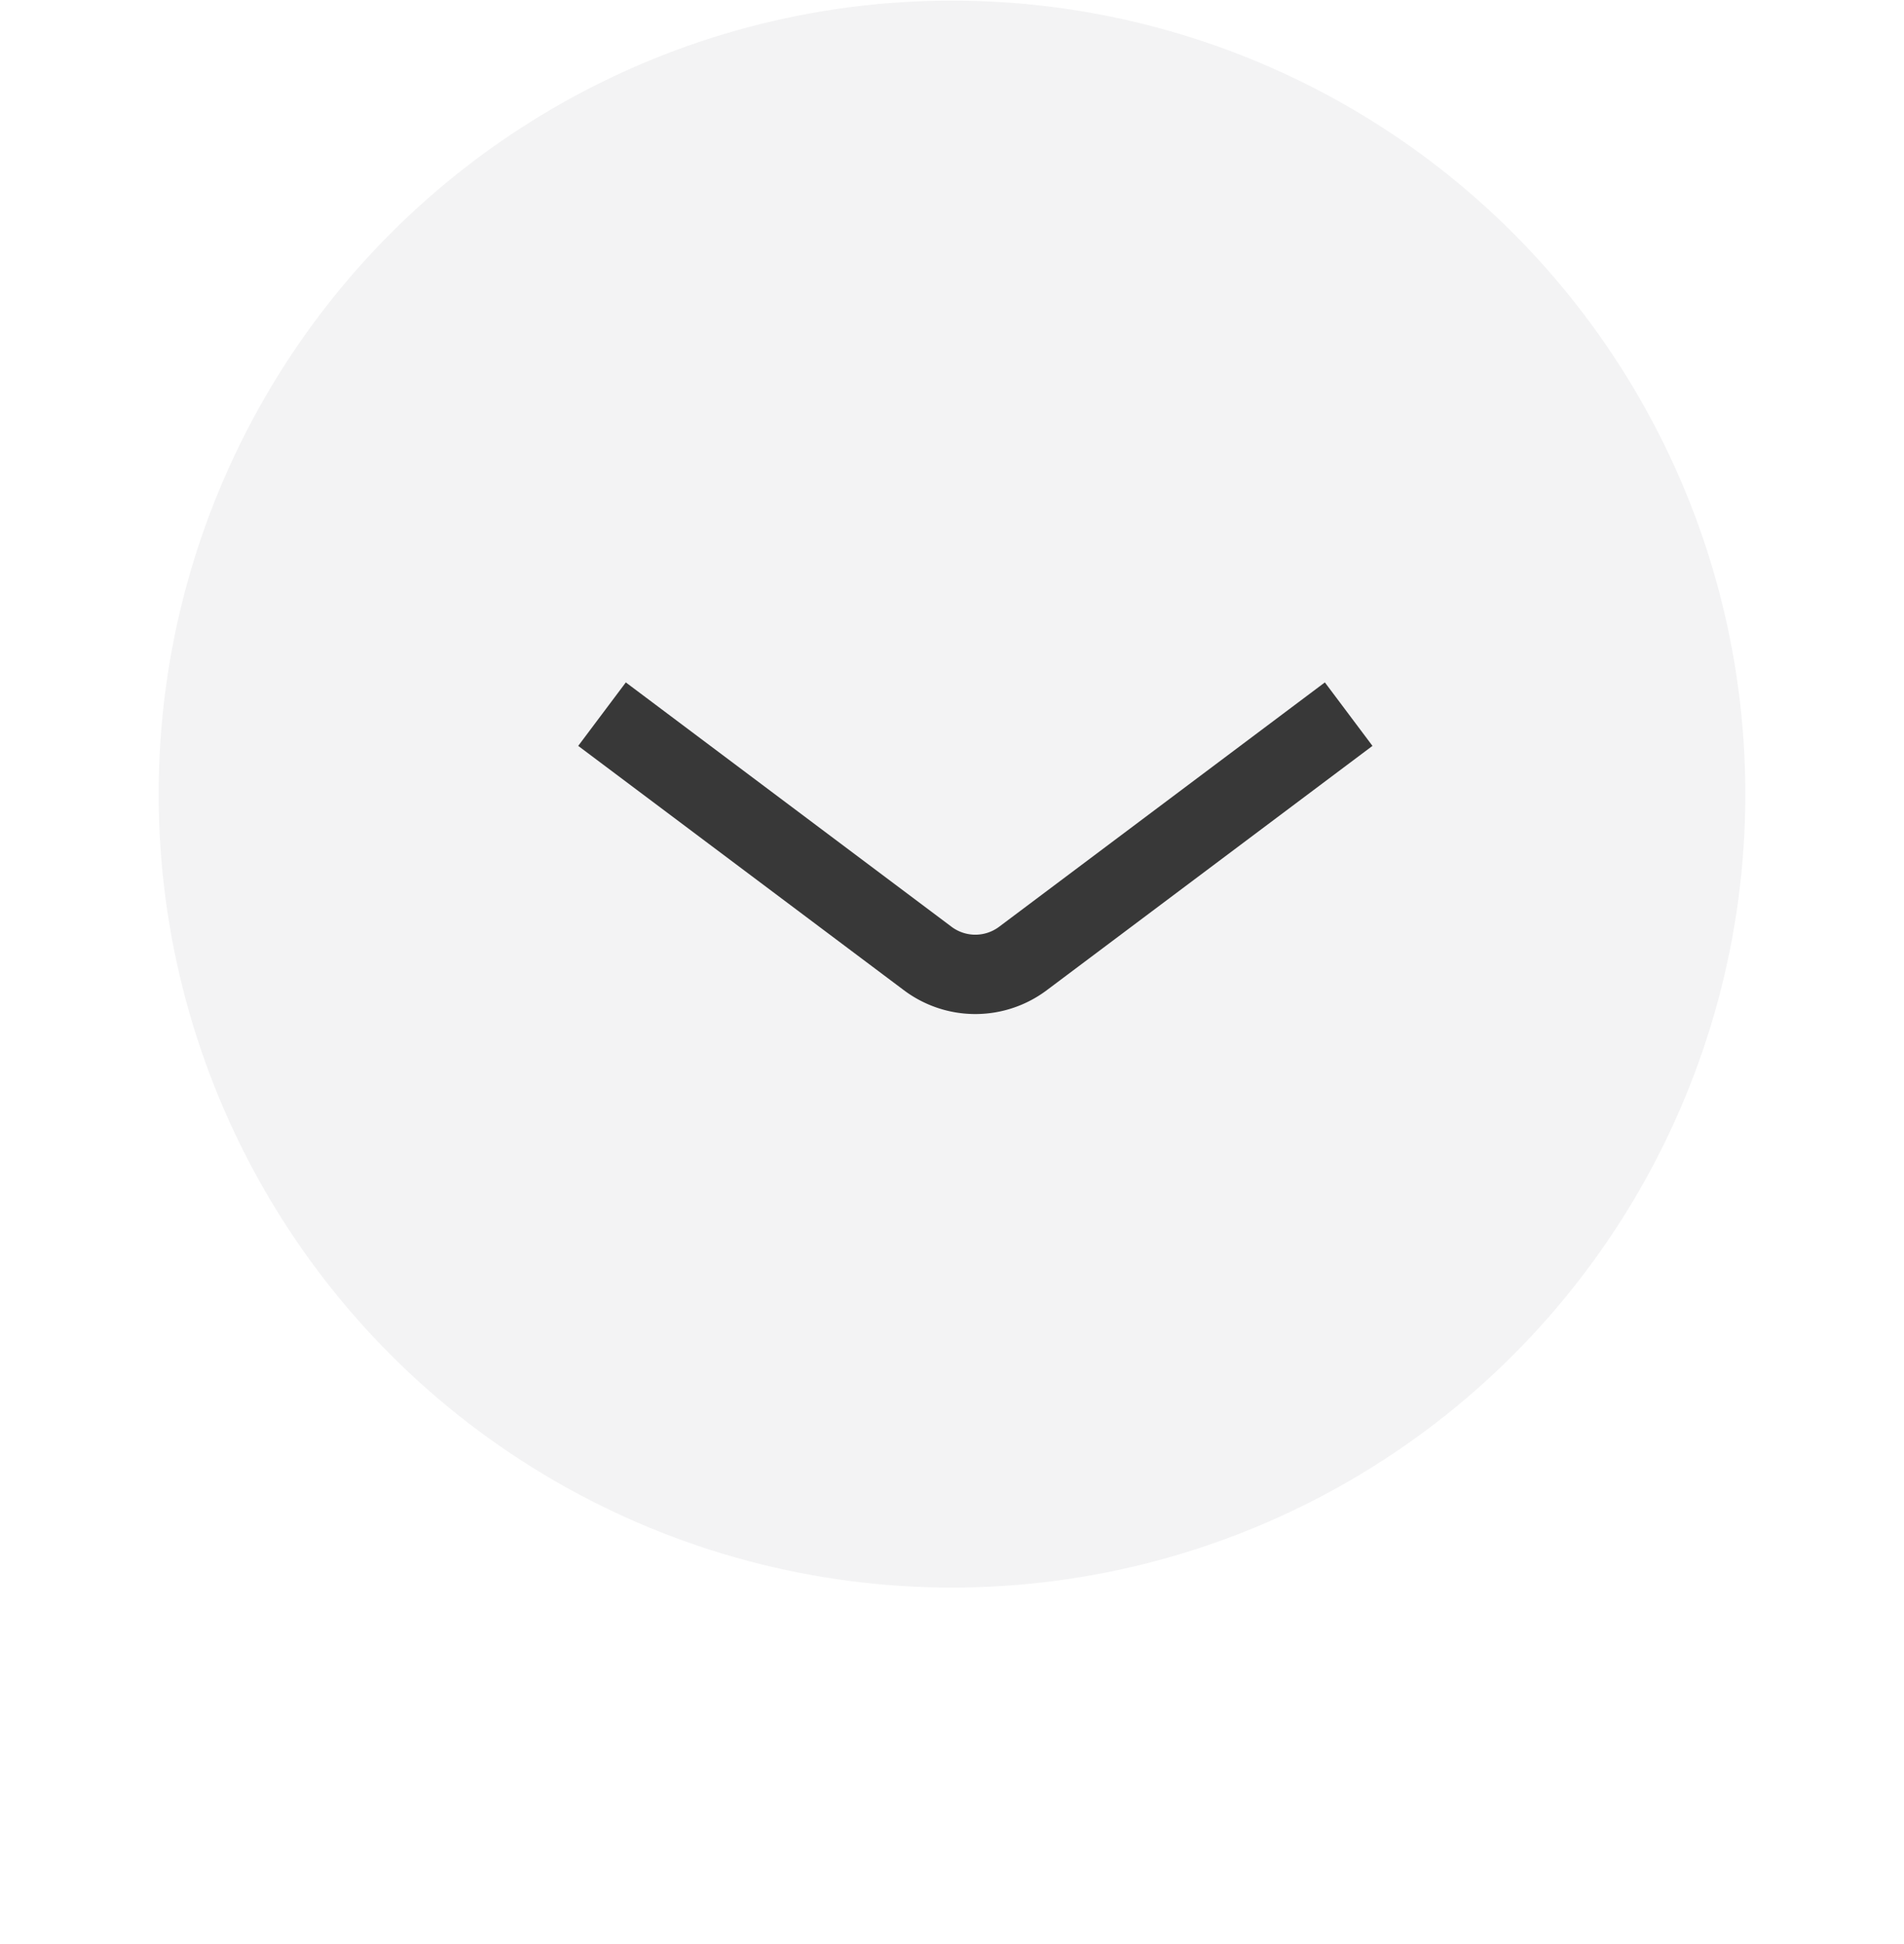 <svg width="48" height="49" fill="none" xmlns="http://www.w3.org/2000/svg"><g filter="url(#arrow_2)"><circle cx="24" cy="20.015" r="20" fill="#F3F3F4"/>
    <path d="M15.177 18l8.211 6.159a2 2 0 002.4 0L34 18" stroke="#383838" stroke-width="2"/></g><defs>
    <filter id="filter0_d" x="0" y=".015" filterUnits="userSpaceOnUse" color-interpolation-filters="sRGB"><feFlood flood-opacity="0" result="BackgroundImageFix"/><feColorMatrix in="SourceAlpha" values="0 0 0 0 0 0 0 0 0 0 0 0 0 0 0 0 0 0 127 0"/><feOffset dy="4"/><feGaussianBlur stdDeviation="2"/><feColorMatrix values="0 0 0 0 0 0 0 0 0 0 0 0 0 0 0 0 0 0 0.25 0"/><feBlend in2="BackgroundImageFix" result="effect1_dropShadow"/><feBlend in="SourceGraphic" in2="effect1_dropShadow" result="shape"/></filter>
</defs>
</svg>